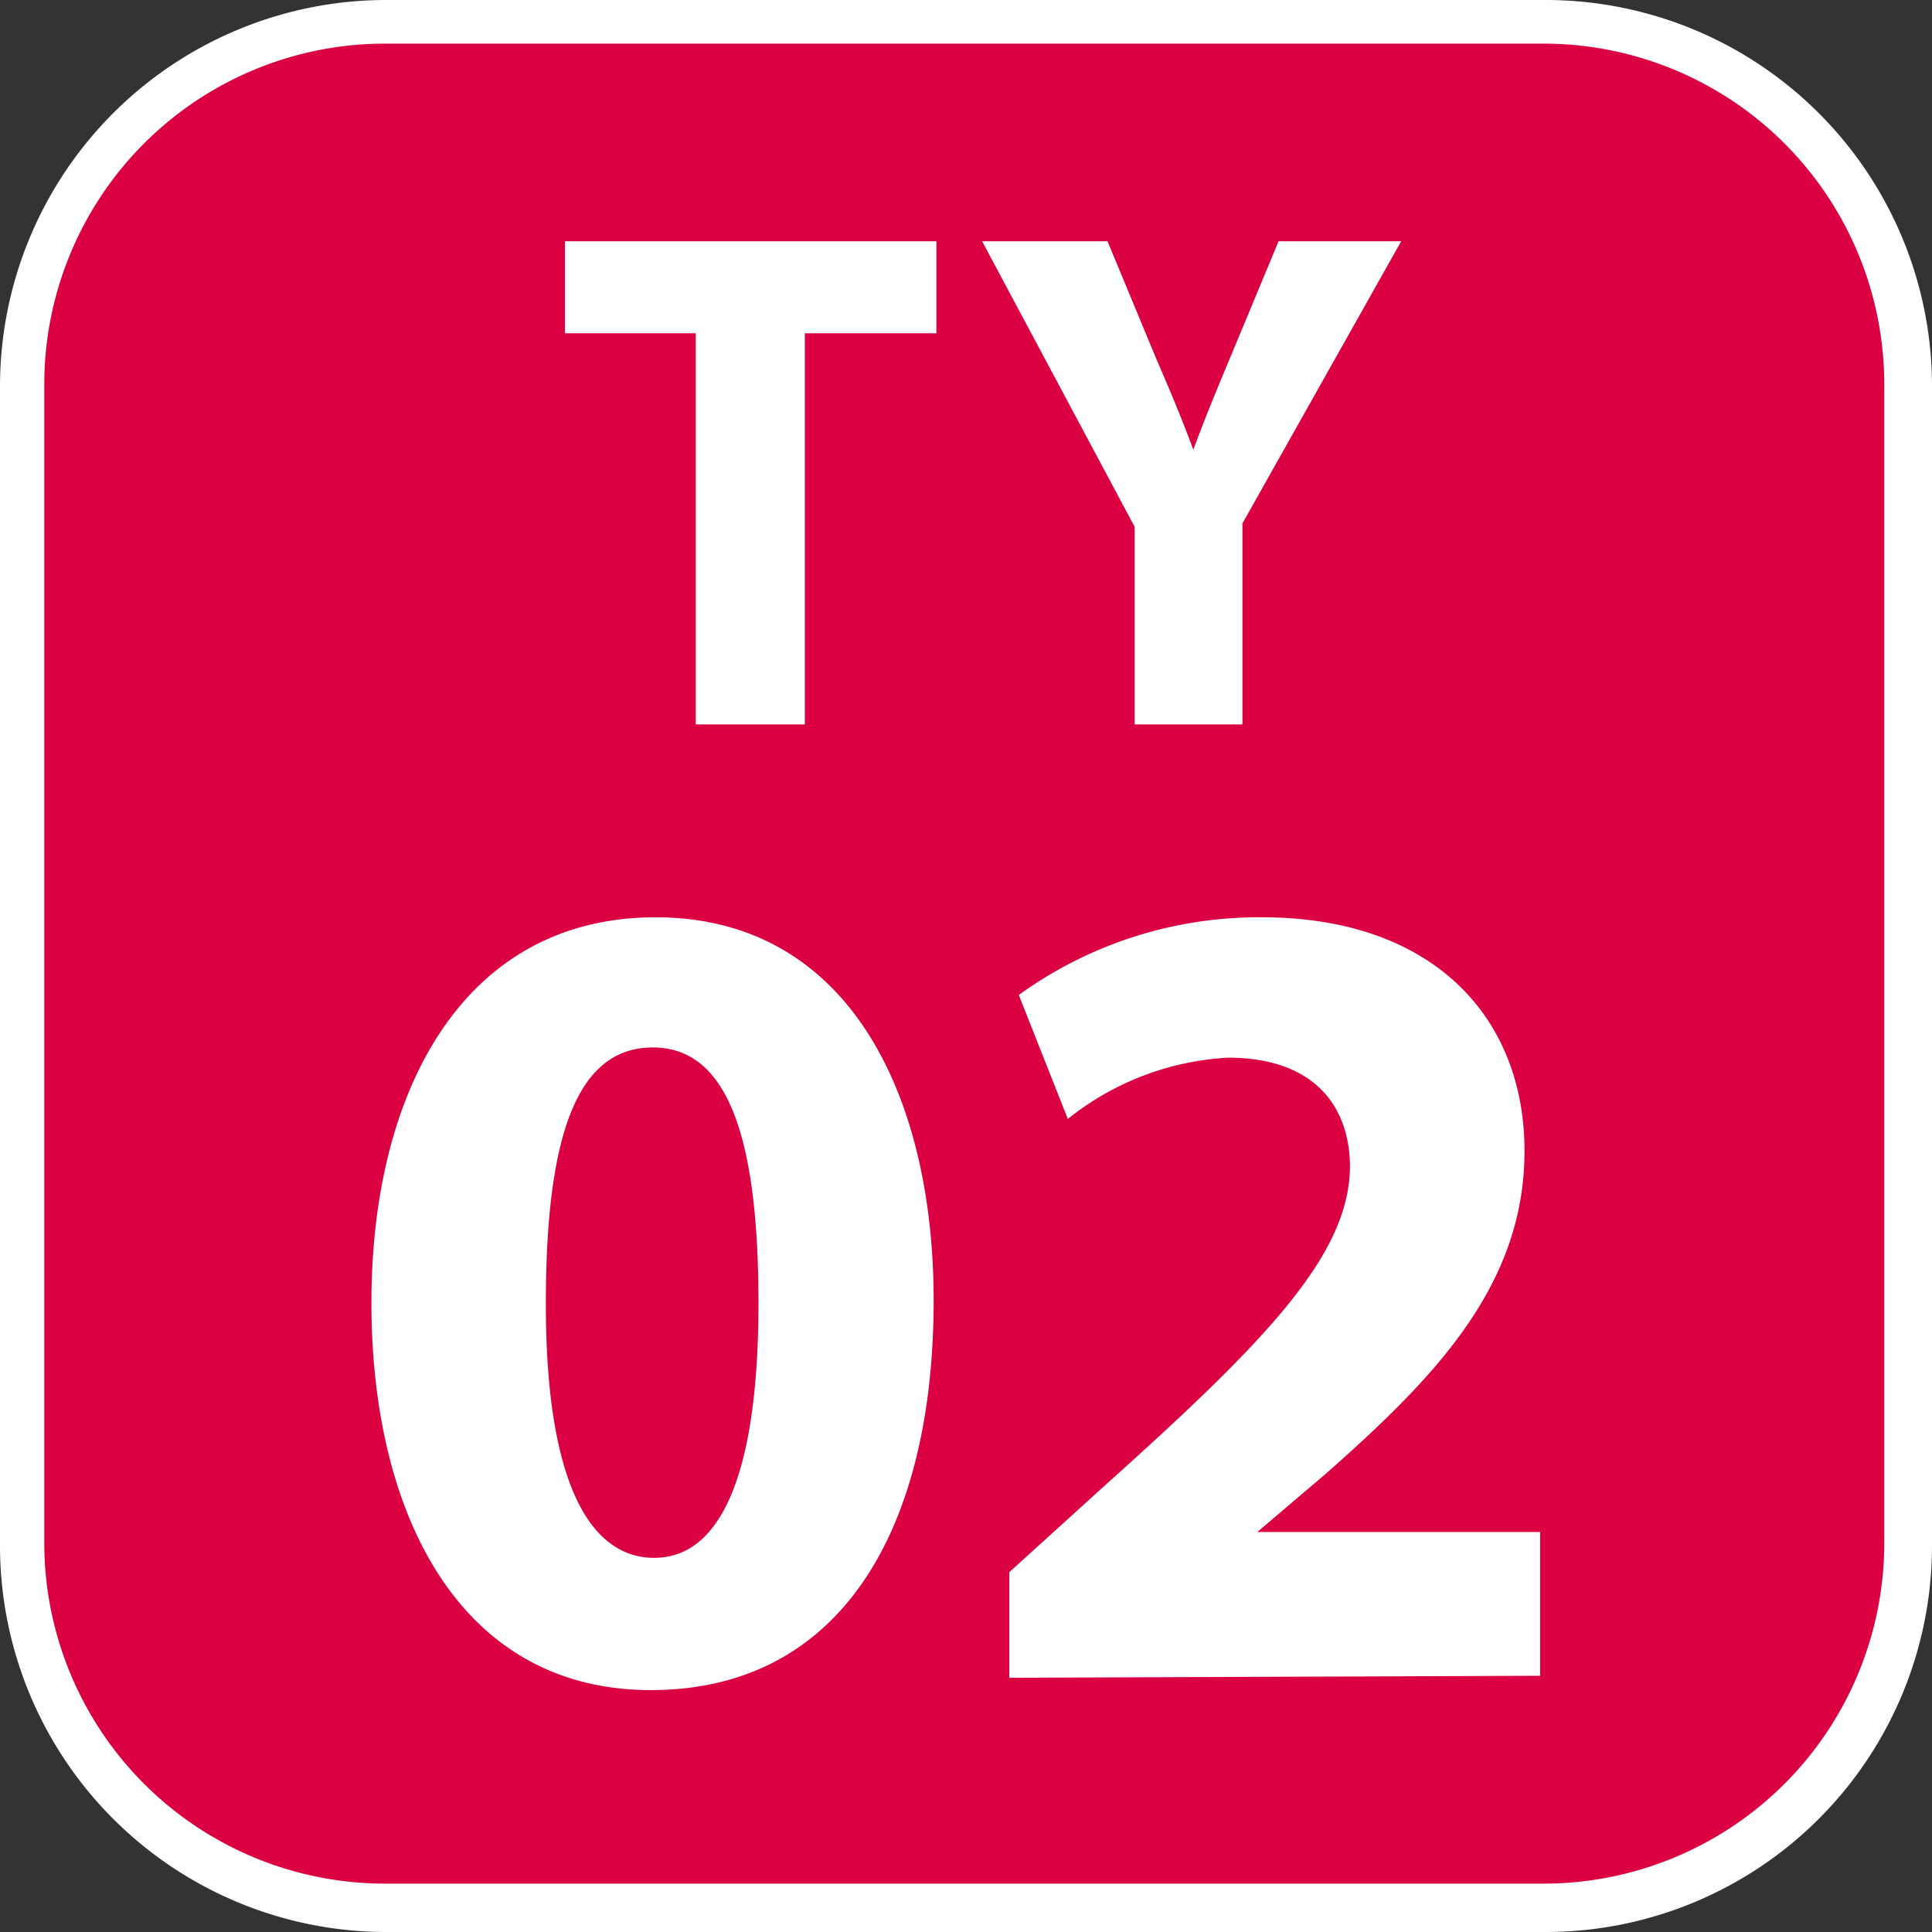 <svg xmlns="http://www.w3.org/2000/svg" width="75" height="75" fill="none" viewBox="0 0 24 24"><rect x="0" y="0" width="24" height="24" fill="#333333" stroke="none"/><g clip-path="url(#a)"><path fill="#fff" d="M19.2 0H4.8A4.8 4.8 0 0 0 0 4.8v14.4A4.8 4.8 0 0 0 4.8 24h14.4a4.8 4.8 0 0 0 4.8-4.8V4.8A4.8 4.8 0 0 0 19.2 0Z"/><path fill="#DB0042" d="M19.175 23.399H4.783A4.233 4.233 0 0 1 .55 19.166V4.775A4.233 4.233 0 0 1 4.783.542h14.392a4.233 4.233 0 0 1 4.232 4.233v14.391a4.232 4.232 0 0 1-4.232 4.233Z"/><path fill="#fff" d="M8.643 4.14H7.018V2.997h4.614V4.14H9.998v4.859H8.643v-4.86ZM14.095 8.999V6.544L12.2 2.997h1.558l.6 1.447c.187.432.322.754.466 1.143.136-.372.28-.72.457-1.143l.602-1.447h1.523l-1.972 3.505v2.497h-1.338ZM11.598 16.152c0 2.862-1.16 4.843-3.513 4.843-2.354 0-3.463-2.15-3.471-4.783-.009-2.633 1.126-4.817 3.53-4.817s3.454 2.218 3.454 4.757Zm-4.817.06c0 2.133.516 3.14 1.346 3.14.83 0 1.295-1.05 1.295-3.166 0-2.116-.406-3.174-1.312-3.174s-1.329 1.007-1.329 3.174M12.538 20.842V19.53l1.185-1.075c2.04-1.828 3.03-2.87 3.047-3.953 0-.762-.448-1.363-1.515-1.363a3.48 3.48 0 0 0-1.99.761l-.609-1.54a5.08 5.08 0 0 1 3.022-.965c2.117 0 3.26 1.236 3.26 2.903 0 1.668-1.11 2.811-2.472 4.013l-.847.72h3.513v1.786l-6.594.025Z"/></g><defs><clipPath id="a"><path fill="#fff" d="M0 0h75v75H0z"/></clipPath></defs></svg>
